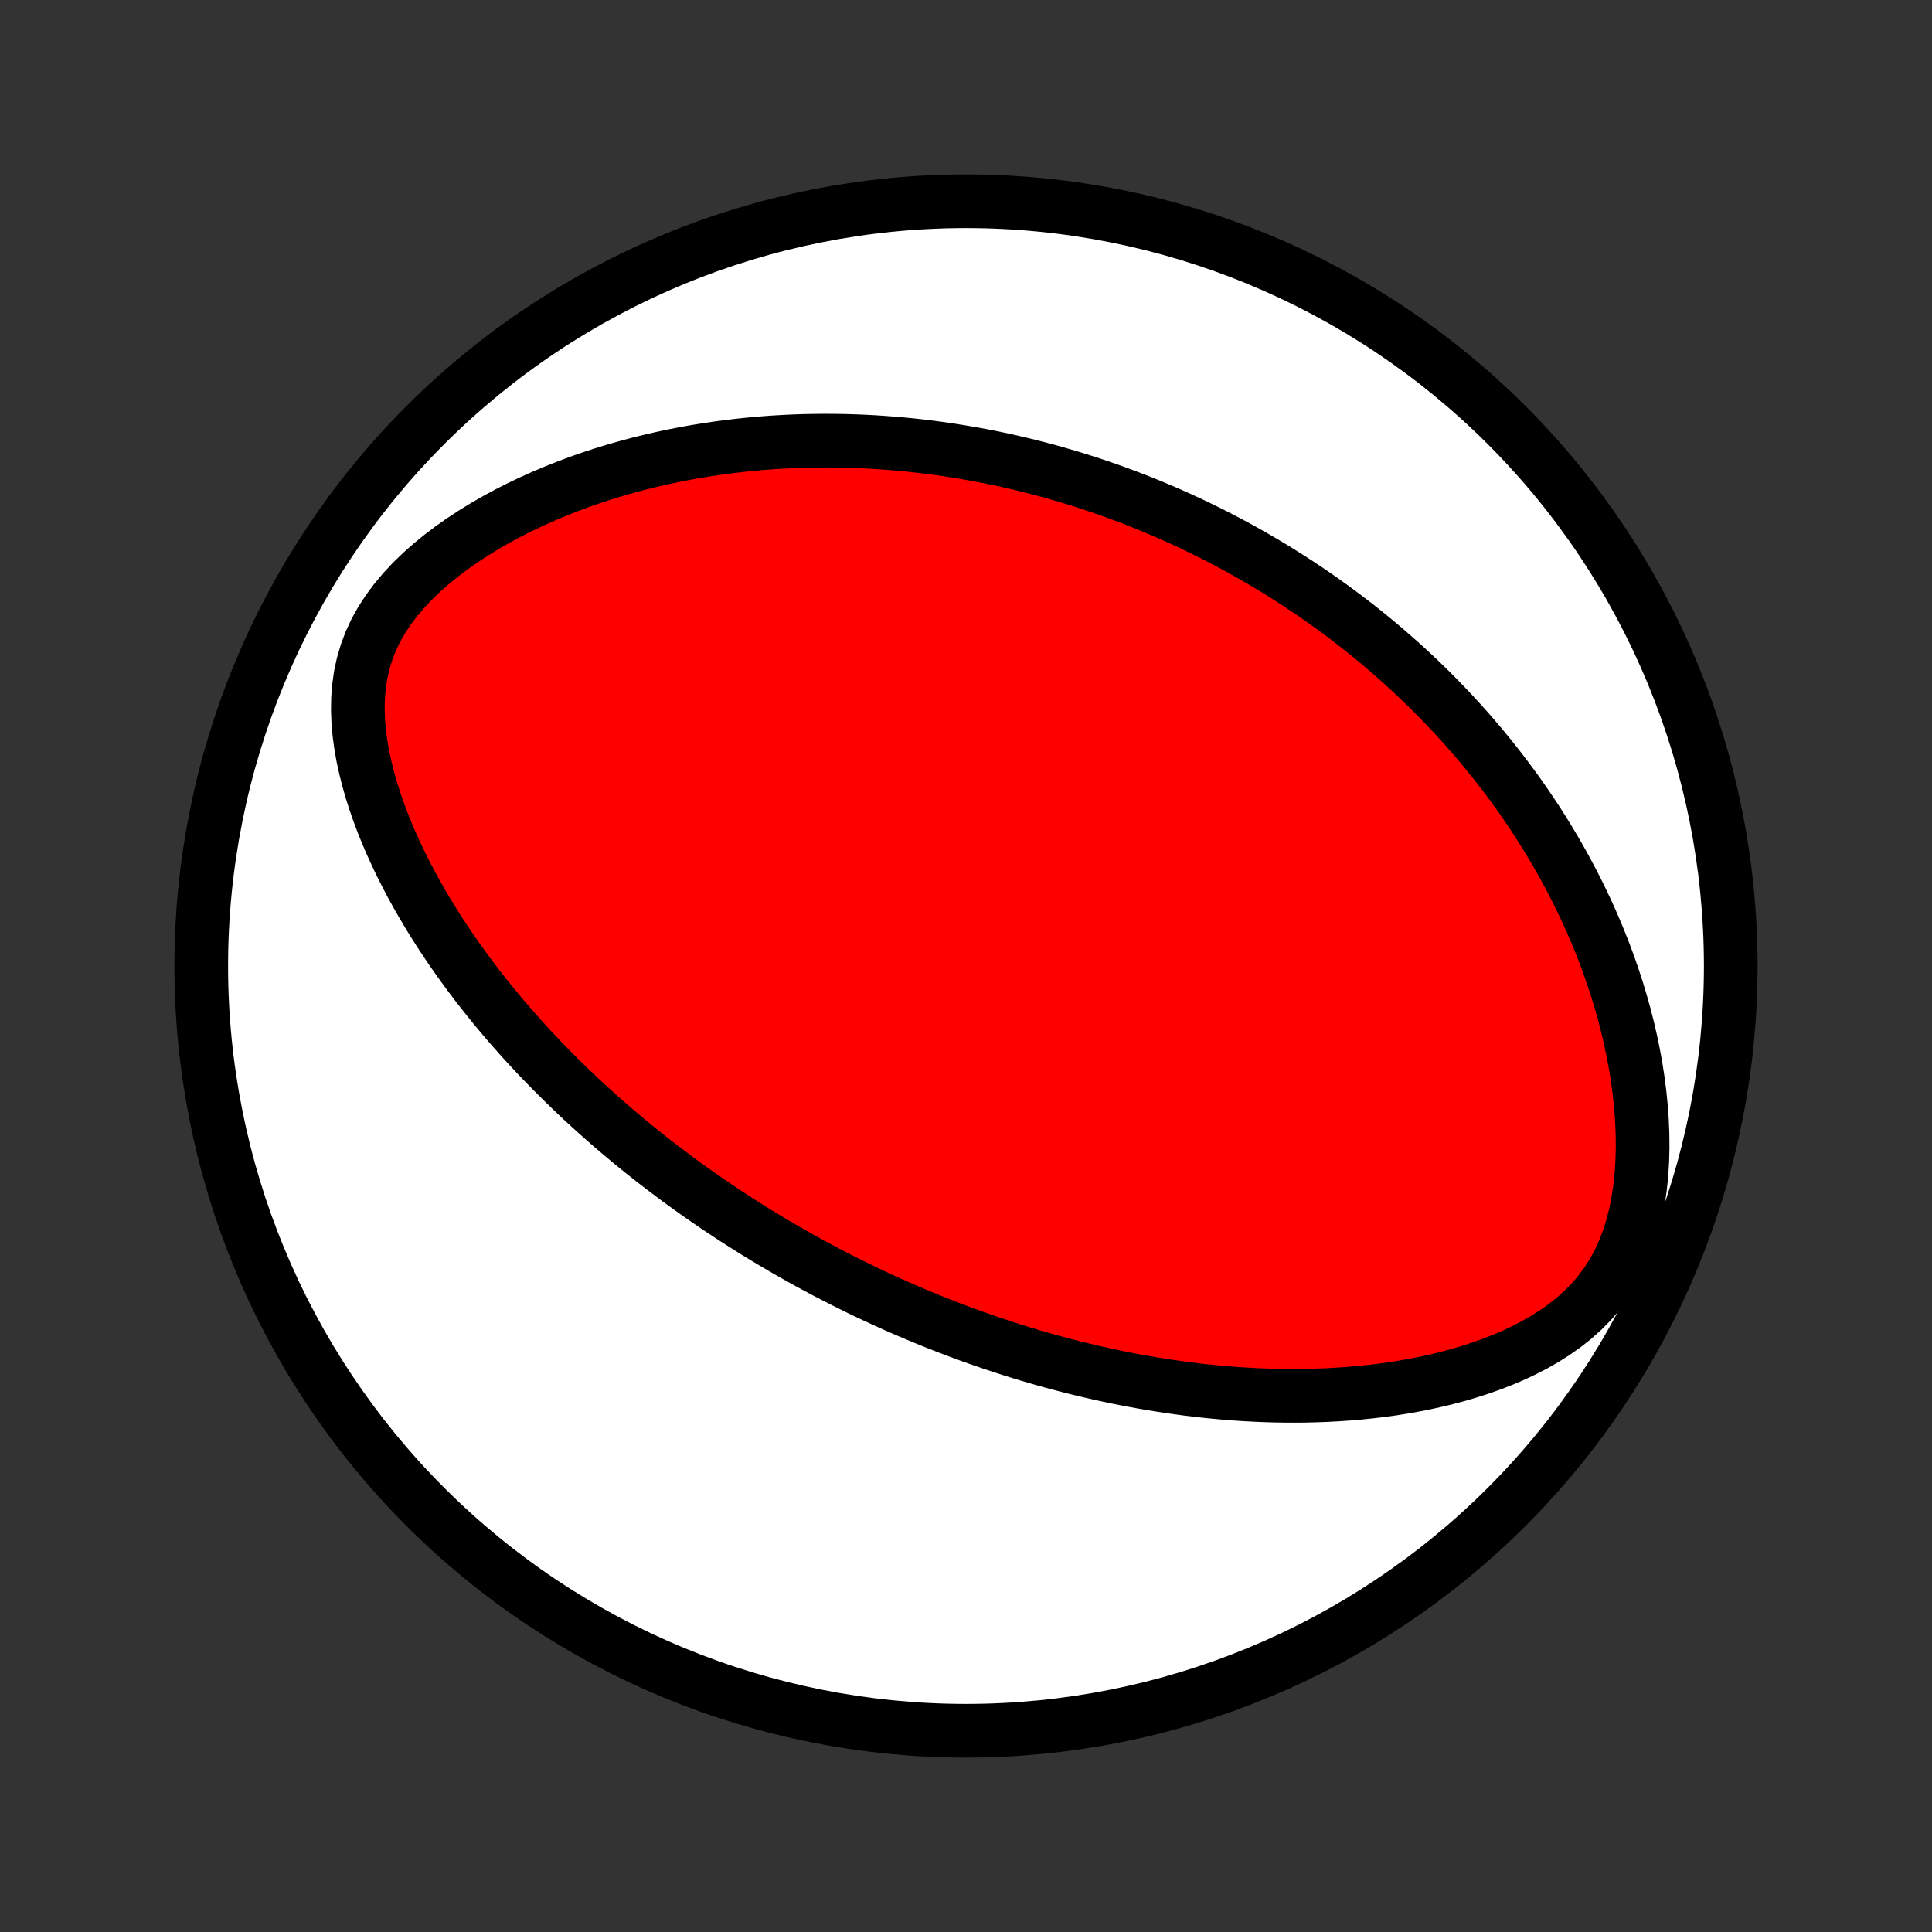 <?xml version="1.0" encoding="utf-8" standalone="no"?>
<!DOCTYPE svg PUBLIC "-//W3C//DTD SVG 1.1//EN"
  "http://www.w3.org/Graphics/SVG/1.1/DTD/svg11.dtd">
<!-- Created with matplotlib (http://matplotlib.org/) -->
<svg height="72pt" version="1.1" viewBox="0 0 72 72" width="72pt" xmlns="http://www.w3.org/2000/svg" xmlns:xlink="http://www.w3.org/1999/xlink">
 <rect x="0" y="0" width="72" height="72" fill="#333333" stroke="none"/>
 <defs>
  <style type="text/css">
*{stroke-linecap:butt;stroke-linejoin:round;}
  </style>
 </defs>
 <g id="figure_1">
  <g id="patch_1">
   <path d="
M0 72
L72 72
L72 0
L0 0
z
" style="fill:none;"/>
  </g>
  <g id="axes_1">
   <g id="PatchCollection_1">
    <defs>
     <path d="
M36 -7.5
C43.558 -7.5 50.808 -10.503 56.153 -15.848
C61.497 -21.192 64.5 -28.442 64.5 -36
C64.5 -43.558 61.497 -50.808 56.153 -56.153
C50.808 -61.497 43.558 -64.5 36 -64.5
C28.442 -64.5 21.192 -61.497 15.848 -56.153
C10.503 -50.808 7.5 -43.558 7.5 -36
C7.5 -28.442 10.503 -21.192 15.848 -15.848
C21.192 -10.503 28.442 -7.5 36 -7.5
z
" id="C0_0_a811fe30f3"/>
     <path d="
M31.02 -24.474
L30.786 -24.596
L30.553 -24.72
L30.32 -24.845
L30.088 -24.971
L29.857 -25.099
L29.626 -25.229
L29.396 -25.36
L29.166 -25.492
L28.936 -25.627
L28.706 -25.763
L28.477 -25.901
L28.247 -26.041
L28.018 -26.183
L27.789 -26.327
L27.56 -26.472
L27.331 -26.62
L27.102 -26.77
L26.873 -26.922
L26.644 -27.076
L26.415 -27.233
L26.185 -27.391
L25.955 -27.552
L25.725 -27.716
L25.495 -27.882
L25.264 -28.051
L25.034 -28.223
L24.802 -28.397
L24.57 -28.574
L24.338 -28.753
L24.106 -28.936
L23.873 -29.122
L23.64 -29.311
L23.406 -29.504
L23.172 -29.699
L22.937 -29.898
L22.702 -30.101
L22.467 -30.307
L22.231 -30.517
L21.995 -30.731
L21.758 -30.948
L21.521 -31.17
L21.284 -31.396
L21.047 -31.625
L20.809 -31.86
L20.571 -32.098
L20.333 -32.341
L20.095 -32.589
L19.857 -32.841
L19.619 -33.099
L19.382 -33.361
L19.145 -33.628
L18.908 -33.9
L18.672 -34.178
L18.437 -34.461
L18.203 -34.749
L17.969 -35.042
L17.737 -35.342
L17.507 -35.647
L17.278 -35.958
L17.051 -36.274
L16.826 -36.596
L16.604 -36.925
L16.384 -37.259
L16.168 -37.599
L15.955 -37.946
L15.746 -38.298
L15.541 -38.656
L15.34 -39.02
L15.145 -39.391
L14.955 -39.767
L14.772 -40.149
L14.595 -40.536
L14.426 -40.929
L14.265 -41.328
L14.113 -41.732
L13.971 -42.14
L13.84 -42.554
L13.721 -42.971
L13.615 -43.393
L13.523 -43.818
L13.448 -44.246
L13.39 -44.676
L13.352 -45.108
L13.336 -45.54
L13.343 -45.972
L13.377 -46.402
L13.438 -46.83
L13.53 -47.253
L13.653 -47.67
L13.807 -48.081
L13.994 -48.483
L14.213 -48.876
L14.461 -49.257
L14.737 -49.628
L15.038 -49.986
L15.362 -50.333
L15.707 -50.666
L16.069 -50.986
L16.447 -51.294
L16.837 -51.589
L17.239 -51.871
L17.651 -52.141
L18.07 -52.398
L18.496 -52.642
L18.927 -52.875
L19.363 -53.096
L19.802 -53.305
L20.243 -53.503
L20.686 -53.69
L21.129 -53.866
L21.573 -54.032
L22.017 -54.188
L22.46 -54.333
L22.902 -54.469
L23.343 -54.595
L23.781 -54.713
L24.218 -54.821
L24.651 -54.921
L25.082 -55.013
L25.51 -55.097
L25.935 -55.173
L26.356 -55.242
L26.774 -55.303
L27.188 -55.358
L27.599 -55.406
L28.005 -55.448
L28.408 -55.483
L28.806 -55.513
L29.201 -55.536
L29.591 -55.555
L29.978 -55.568
L30.36 -55.575
L30.738 -55.578
L31.113 -55.576
L31.483 -55.57
L31.849 -55.559
L32.211 -55.544
L32.569 -55.525
L32.924 -55.502
L33.274 -55.475
L33.621 -55.445
L33.964 -55.411
L34.303 -55.374
L34.639 -55.333
L34.971 -55.289
L35.299 -55.242
L35.624 -55.192
L35.946 -55.14
L36.265 -55.084
L36.58 -55.026
L36.893 -54.965
L37.202 -54.901
L37.508 -54.835
L37.812 -54.766
L38.112 -54.696
L38.41 -54.622
L38.705 -54.547
L38.998 -54.469
L39.288 -54.389
L39.575 -54.306
L39.861 -54.222
L40.144 -54.135
L40.425 -54.046
L40.703 -53.956
L40.98 -53.863
L41.254 -53.768
L41.527 -53.671
L41.798 -53.572
L42.067 -53.471
L42.334 -53.368
L42.6 -53.263
L42.864 -53.156
L43.126 -53.046
L43.387 -52.935
L43.647 -52.822
L43.905 -52.707
L44.162 -52.589
L44.418 -52.47
L44.672 -52.348
L44.926 -52.224
L45.178 -52.099
L45.429 -51.971
L45.68 -51.84
L45.929 -51.708
L46.178 -51.573
L46.425 -51.435
L46.672 -51.296
L46.918 -51.154
L47.164 -51.009
L47.409 -50.862
L47.653 -50.712
L47.897 -50.56
L48.14 -50.405
L48.383 -50.248
L48.625 -50.087
L48.867 -49.924
L49.108 -49.758
L49.349 -49.588
L49.59 -49.416
L49.83 -49.24
L50.07 -49.062
L50.31 -48.88
L50.55 -48.694
L50.789 -48.505
L51.028 -48.313
L51.267 -48.117
L51.505 -47.917
L51.743 -47.713
L51.981 -47.505
L52.219 -47.294
L52.456 -47.078
L52.694 -46.857
L52.93 -46.633
L53.167 -46.404
L53.403 -46.17
L53.639 -45.931
L53.874 -45.688
L54.109 -45.44
L54.343 -45.186
L54.577 -44.928
L54.81 -44.664
L55.042 -44.394
L55.273 -44.119
L55.504 -43.838
L55.733 -43.551
L55.961 -43.258
L56.188 -42.959
L56.413 -42.654
L56.637 -42.343
L56.859 -42.024
L57.079 -41.699
L57.297 -41.368
L57.512 -41.029
L57.725 -40.683
L57.936 -40.331
L58.143 -39.97
L58.347 -39.603
L58.547 -39.228
L58.744 -38.846
L58.936 -38.457
L59.124 -38.059
L59.307 -37.655
L59.485 -37.242
L59.657 -36.822
L59.823 -36.395
L59.982 -35.96
L60.135 -35.518
L60.28 -35.069
L60.417 -34.612
L60.546 -34.149
L60.665 -33.68
L60.775 -33.204
L60.874 -32.722
L60.963 -32.236
L61.039 -31.744
L61.103 -31.248
L61.154 -30.748
L61.19 -30.247
L61.211 -29.743
L61.216 -29.239
L61.203 -28.736
L61.172 -28.236
L61.12 -27.74
L61.048 -27.25
L60.953 -26.768
L60.835 -26.297
L60.692 -25.84
L60.523 -25.397
L60.328 -24.973
L60.108 -24.568
L59.862 -24.185
L59.592 -23.823
L59.3 -23.484
L58.987 -23.167
L58.656 -22.871
L58.309 -22.596
L57.948 -22.341
L57.575 -22.105
L57.192 -21.885
L56.801 -21.683
L56.403 -21.495
L56 -21.323
L55.592 -21.164
L55.181 -21.018
L54.767 -20.884
L54.352 -20.761
L53.937 -20.65
L53.52 -20.549
L53.104 -20.458
L52.689 -20.376
L52.275 -20.303
L51.862 -20.238
L51.452 -20.182
L51.043 -20.134
L50.637 -20.093
L50.234 -20.058
L49.833 -20.031
L49.436 -20.01
L49.042 -19.995
L48.651 -19.985
L48.264 -19.982
L47.88 -19.983
L47.5 -19.99
L47.124 -20.001
L46.752 -20.017
L46.383 -20.037
L46.018 -20.061
L45.657 -20.09
L45.3 -20.122
L44.947 -20.157
L44.598 -20.196
L44.252 -20.238
L43.911 -20.284
L43.573 -20.332
L43.239 -20.383
L42.908 -20.437
L42.581 -20.493
L42.258 -20.552
L41.939 -20.613
L41.622 -20.676
L41.31 -20.742
L41 -20.809
L40.694 -20.879
L40.391 -20.951
L40.091 -21.024
L39.794 -21.099
L39.501 -21.176
L39.21 -21.254
L38.922 -21.334
L38.637 -21.416
L38.355 -21.499
L38.075 -21.584
L37.797 -21.67
L37.523 -21.757
L37.25 -21.846
L36.98 -21.936
L36.712 -22.028
L36.447 -22.12
L36.184 -22.214
L35.922 -22.31
L35.663 -22.406
L35.405 -22.504
L35.149 -22.603
L34.895 -22.703
L34.643 -22.804
L34.393 -22.907
L34.144 -23.011
L33.896 -23.116
L33.65 -23.222
L33.405 -23.329
L33.162 -23.438
L32.92 -23.548
L32.679 -23.659
L32.439 -23.772
L32.2 -23.885
L31.962 -24
L31.725 -24.117
L31.489 -24.235
z
" id="C0_1_6cfeb2441a"/>
    </defs>
    <g clip-path="url(#p1bffca34e9)">
     <use style="fill:#ffffff;stroke:#000000;stroke-width:2.0;" x="0.0" xlink:href="#C0_0_a811fe30f3" y="72.0"/>
    </g>
    <g clip-path="url(#p1bffca34e9)">
     <use style="fill:#ff0000;stroke:#000000;stroke-width:2.0;" x="0.0" xlink:href="#C0_1_6cfeb2441a" y="72.0"/>
    </g>
   </g>
  </g>
 </g>
 <defs>
  <clipPath id="p1bffca34e9">
   <rect height="72.0" width="72.0" x="0.0" y="0.0"/>
  </clipPath>
 </defs>
</svg>
